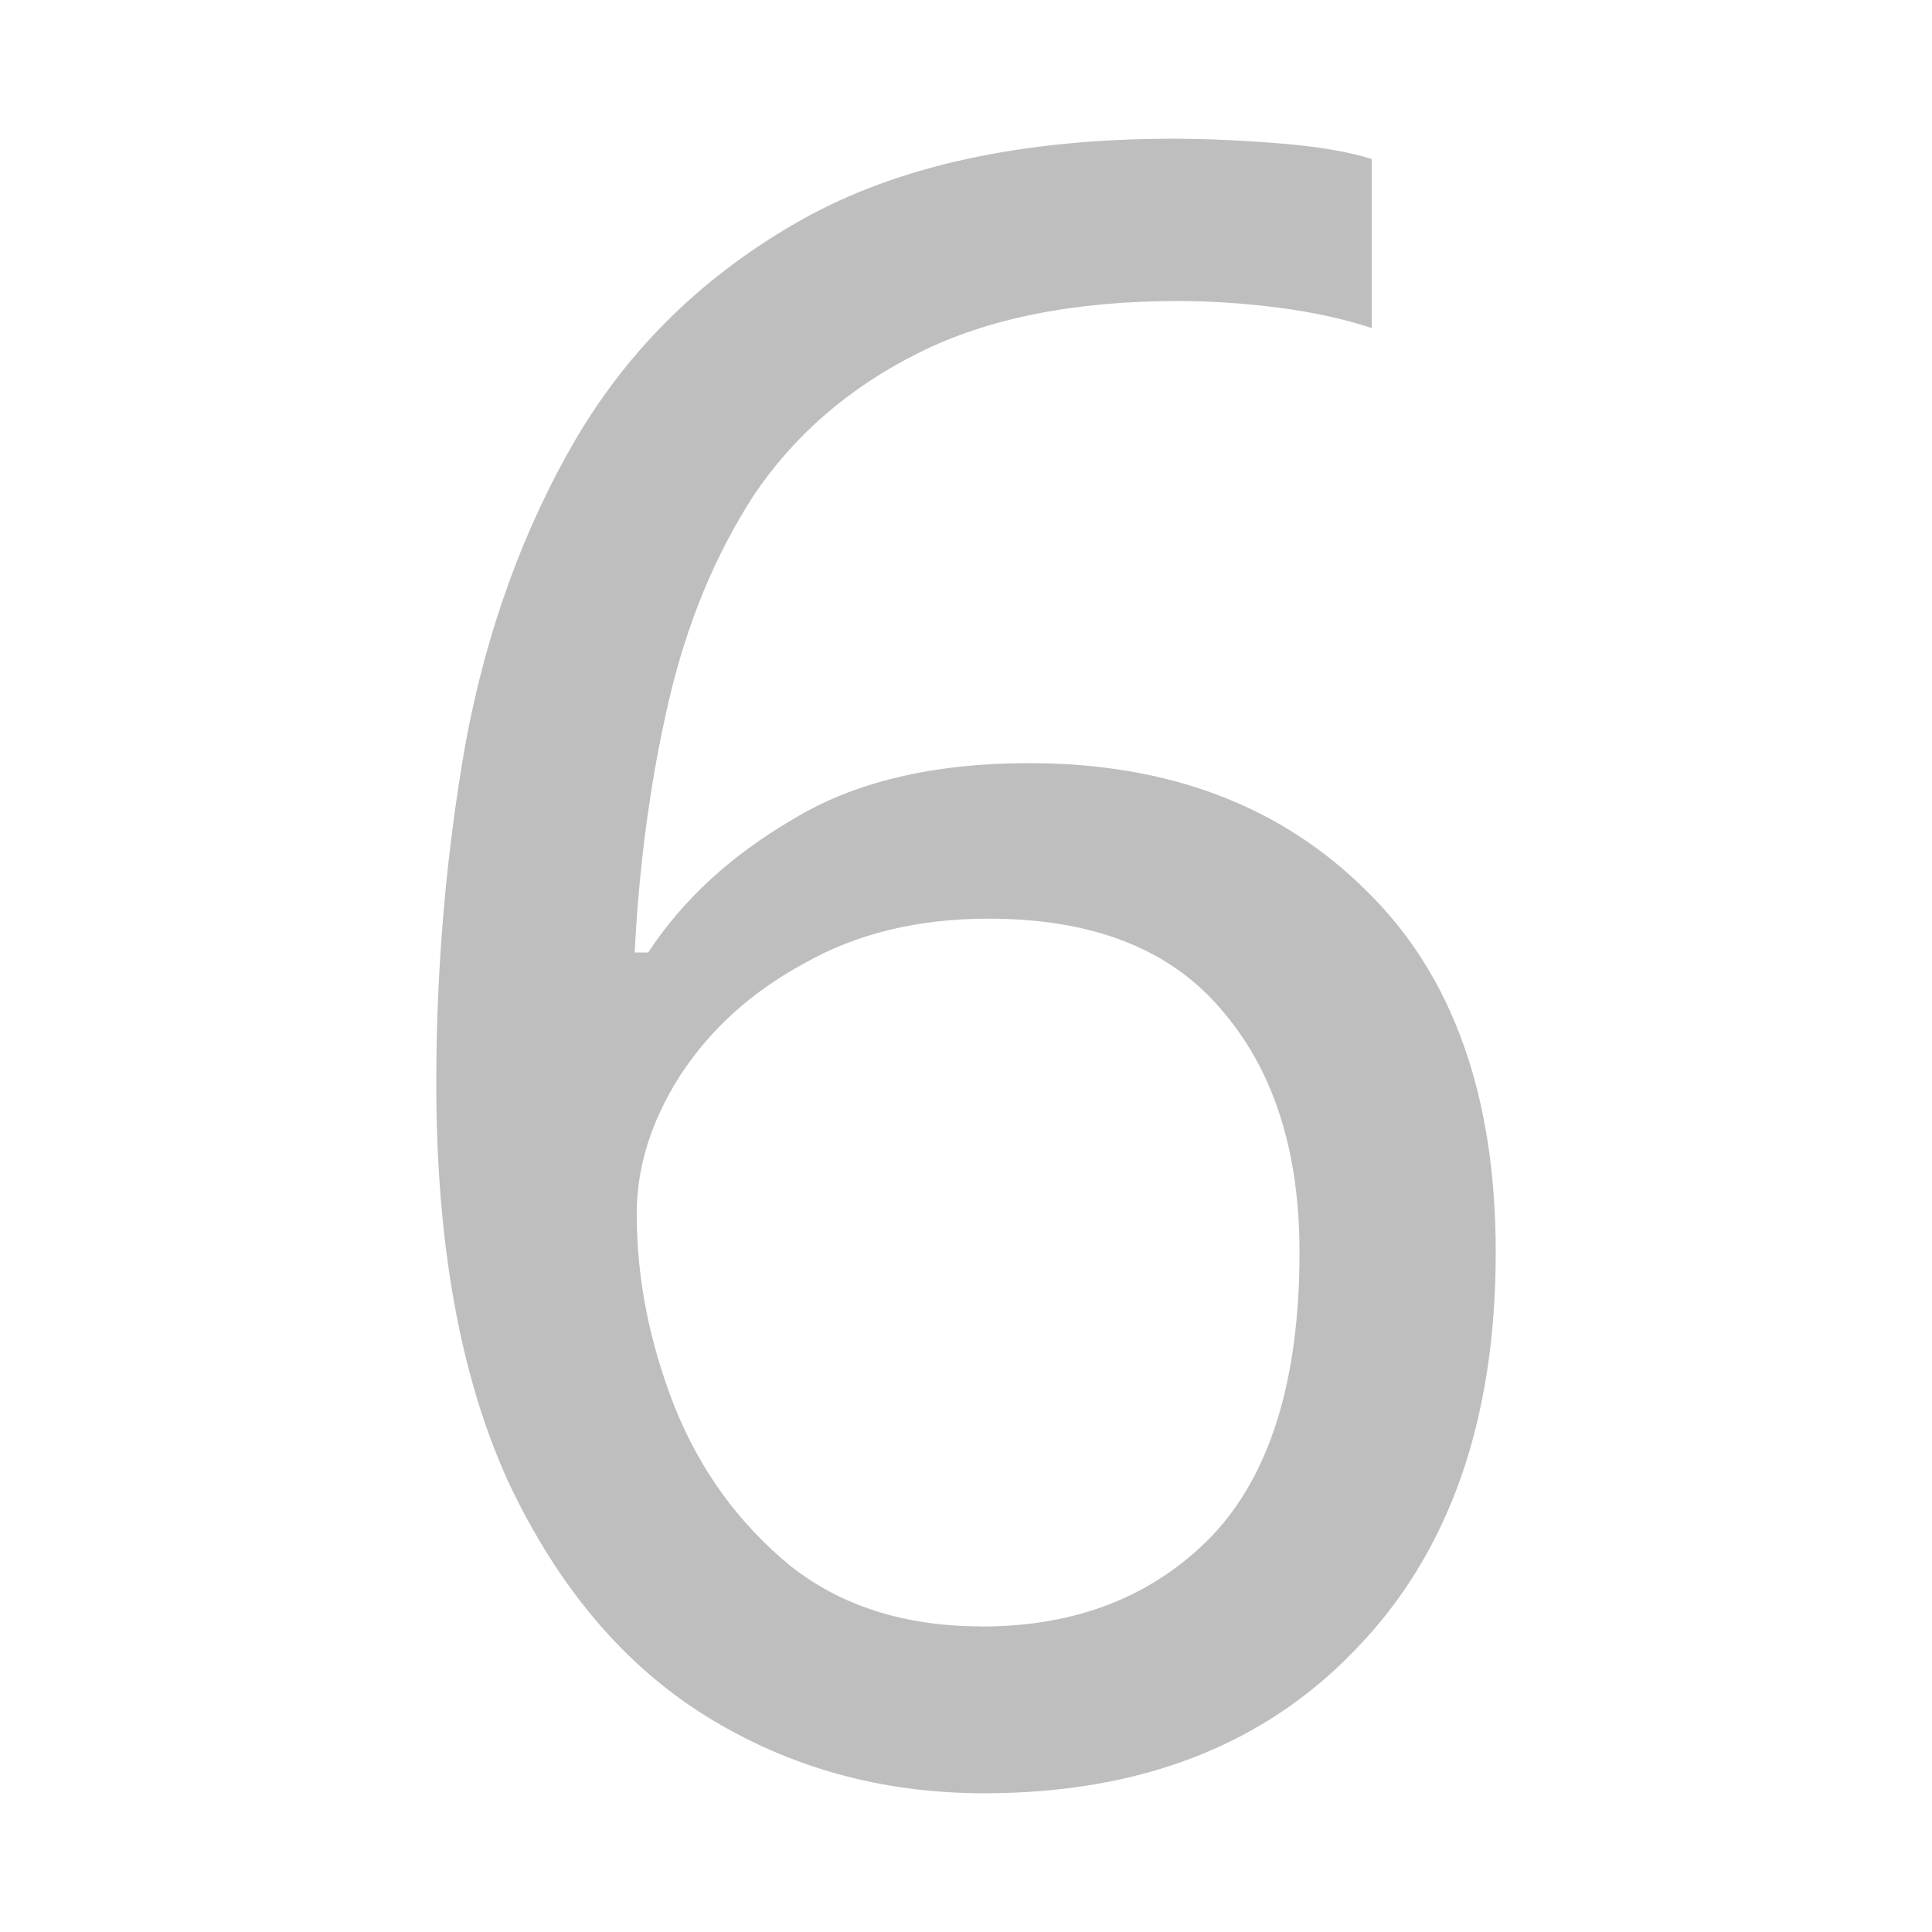 <?xml version="1.0" encoding="UTF-8" standalone="no"?>
<!-- Created with Inkscape (http://www.inkscape.org/) -->

<svg
   xmlns:dc="http://purl.org/dc/elements/1.1/"
   xmlns:cc="http://creativecommons.org/ns#"
   xmlns:rdf="http://www.w3.org/1999/02/22-rdf-syntax-ns#"
   xmlns:svg="http://www.w3.org/2000/svg"
   xmlns="http://www.w3.org/2000/svg"
   xmlns:sodipodi="http://sodipodi.sourceforge.net/DTD/sodipodi-0.dtd"
   xmlns:inkscape="http://www.inkscape.org/namespaces/inkscape"
   id="svg7384"
   height="16"
   width="16"
   version="1.1"
   inkscape:version="0.92.3 (2405546, 2018-03-11)"
   sodipodi:docname="6-symbolic.svg">
  <defs
     id="defs10" />
  <sodipodi:namedview
     pagecolor="#ffffff"
     bordercolor="#666666"
     borderopacity="1"
     objecttolerance="10"
     gridtolerance="10"
     guidetolerance="10"
     inkscape:pageopacity="0"
     inkscape:pageshadow="2"
     inkscape:window-width="1777"
     inkscape:window-height="1042"
     id="namedview8"
     showgrid="false"
     inkscape:zoom="14.75"
     inkscape:cx="1.2542373"
     inkscape:cy="5.1256096"
     inkscape:window-x="783"
     inkscape:window-y="326"
     inkscape:window-maximized="0"
     inkscape:current-layer="svg7384" />
  <title
     id="title9167">Gnome Symbolic Icon Theme</title>
  <g
     aria-label="6"
     style="font-style:normal;font-variant:normal;font-weight:normal;font-stretch:normal;font-size:18.667px;line-height:1.25;font-family:'Noto Sans';-inkscape-font-specification:'Noto Sans, Normal';font-variant-ligatures:normal;font-variant-caps:normal;font-variant-numeric:normal;font-feature-settings:normal;text-align:start;letter-spacing:0px;word-spacing:0px;writing-mode:lr-tb;text-anchor:start;fill:#bebebe;fill-opacity:1;stroke:none;stroke-width:0.458"
     id="text816">
    <path
       d="m 3.613,8.971 q 0,-1.437 0.243,-2.819 Q 4.117,4.752 4.771,3.632 5.443,2.493 6.637,1.821 7.832,1.149 9.717,1.149 q 0.392,0 0.859,0.037 0.485,0.037 0.784,0.131 v 1.4 q -0.336,-0.112 -0.765,-0.168 -0.429,-0.056 -0.84,-0.056 -1.288,0 -2.147,0.429 -0.859,0.429 -1.363,1.176 Q 5.76,4.845 5.536,5.816 q -0.224,0.971 -0.28,2.072 h 0.112 Q 5.797,7.235 6.563,6.787 7.328,6.32 8.523,6.32 q 1.736,0 2.8,1.064 1.064,1.045 1.064,2.987 0,2.091 -1.157,3.285 -1.139,1.195 -3.08,1.195 Q 6.88,14.851 5.853,14.216 4.827,13.581 4.211,12.275 3.613,10.968 3.613,8.971 Z m 4.517,4.499 q 1.176,0 1.904,-0.747 0.728,-0.765 0.728,-2.352 0,-1.269 -0.653,-2.016 -0.635,-0.747 -1.923,-0.747 -0.877,0 -1.531,0.373 -0.653,0.355 -1.027,0.933 -0.355,0.56 -0.355,1.139 0,0.803 0.317,1.605 0.317,0.784 0.952,1.307 0.635,0.504 1.587,0.504 z"
       style=""
       id="path824" />
  </g>
</svg>
